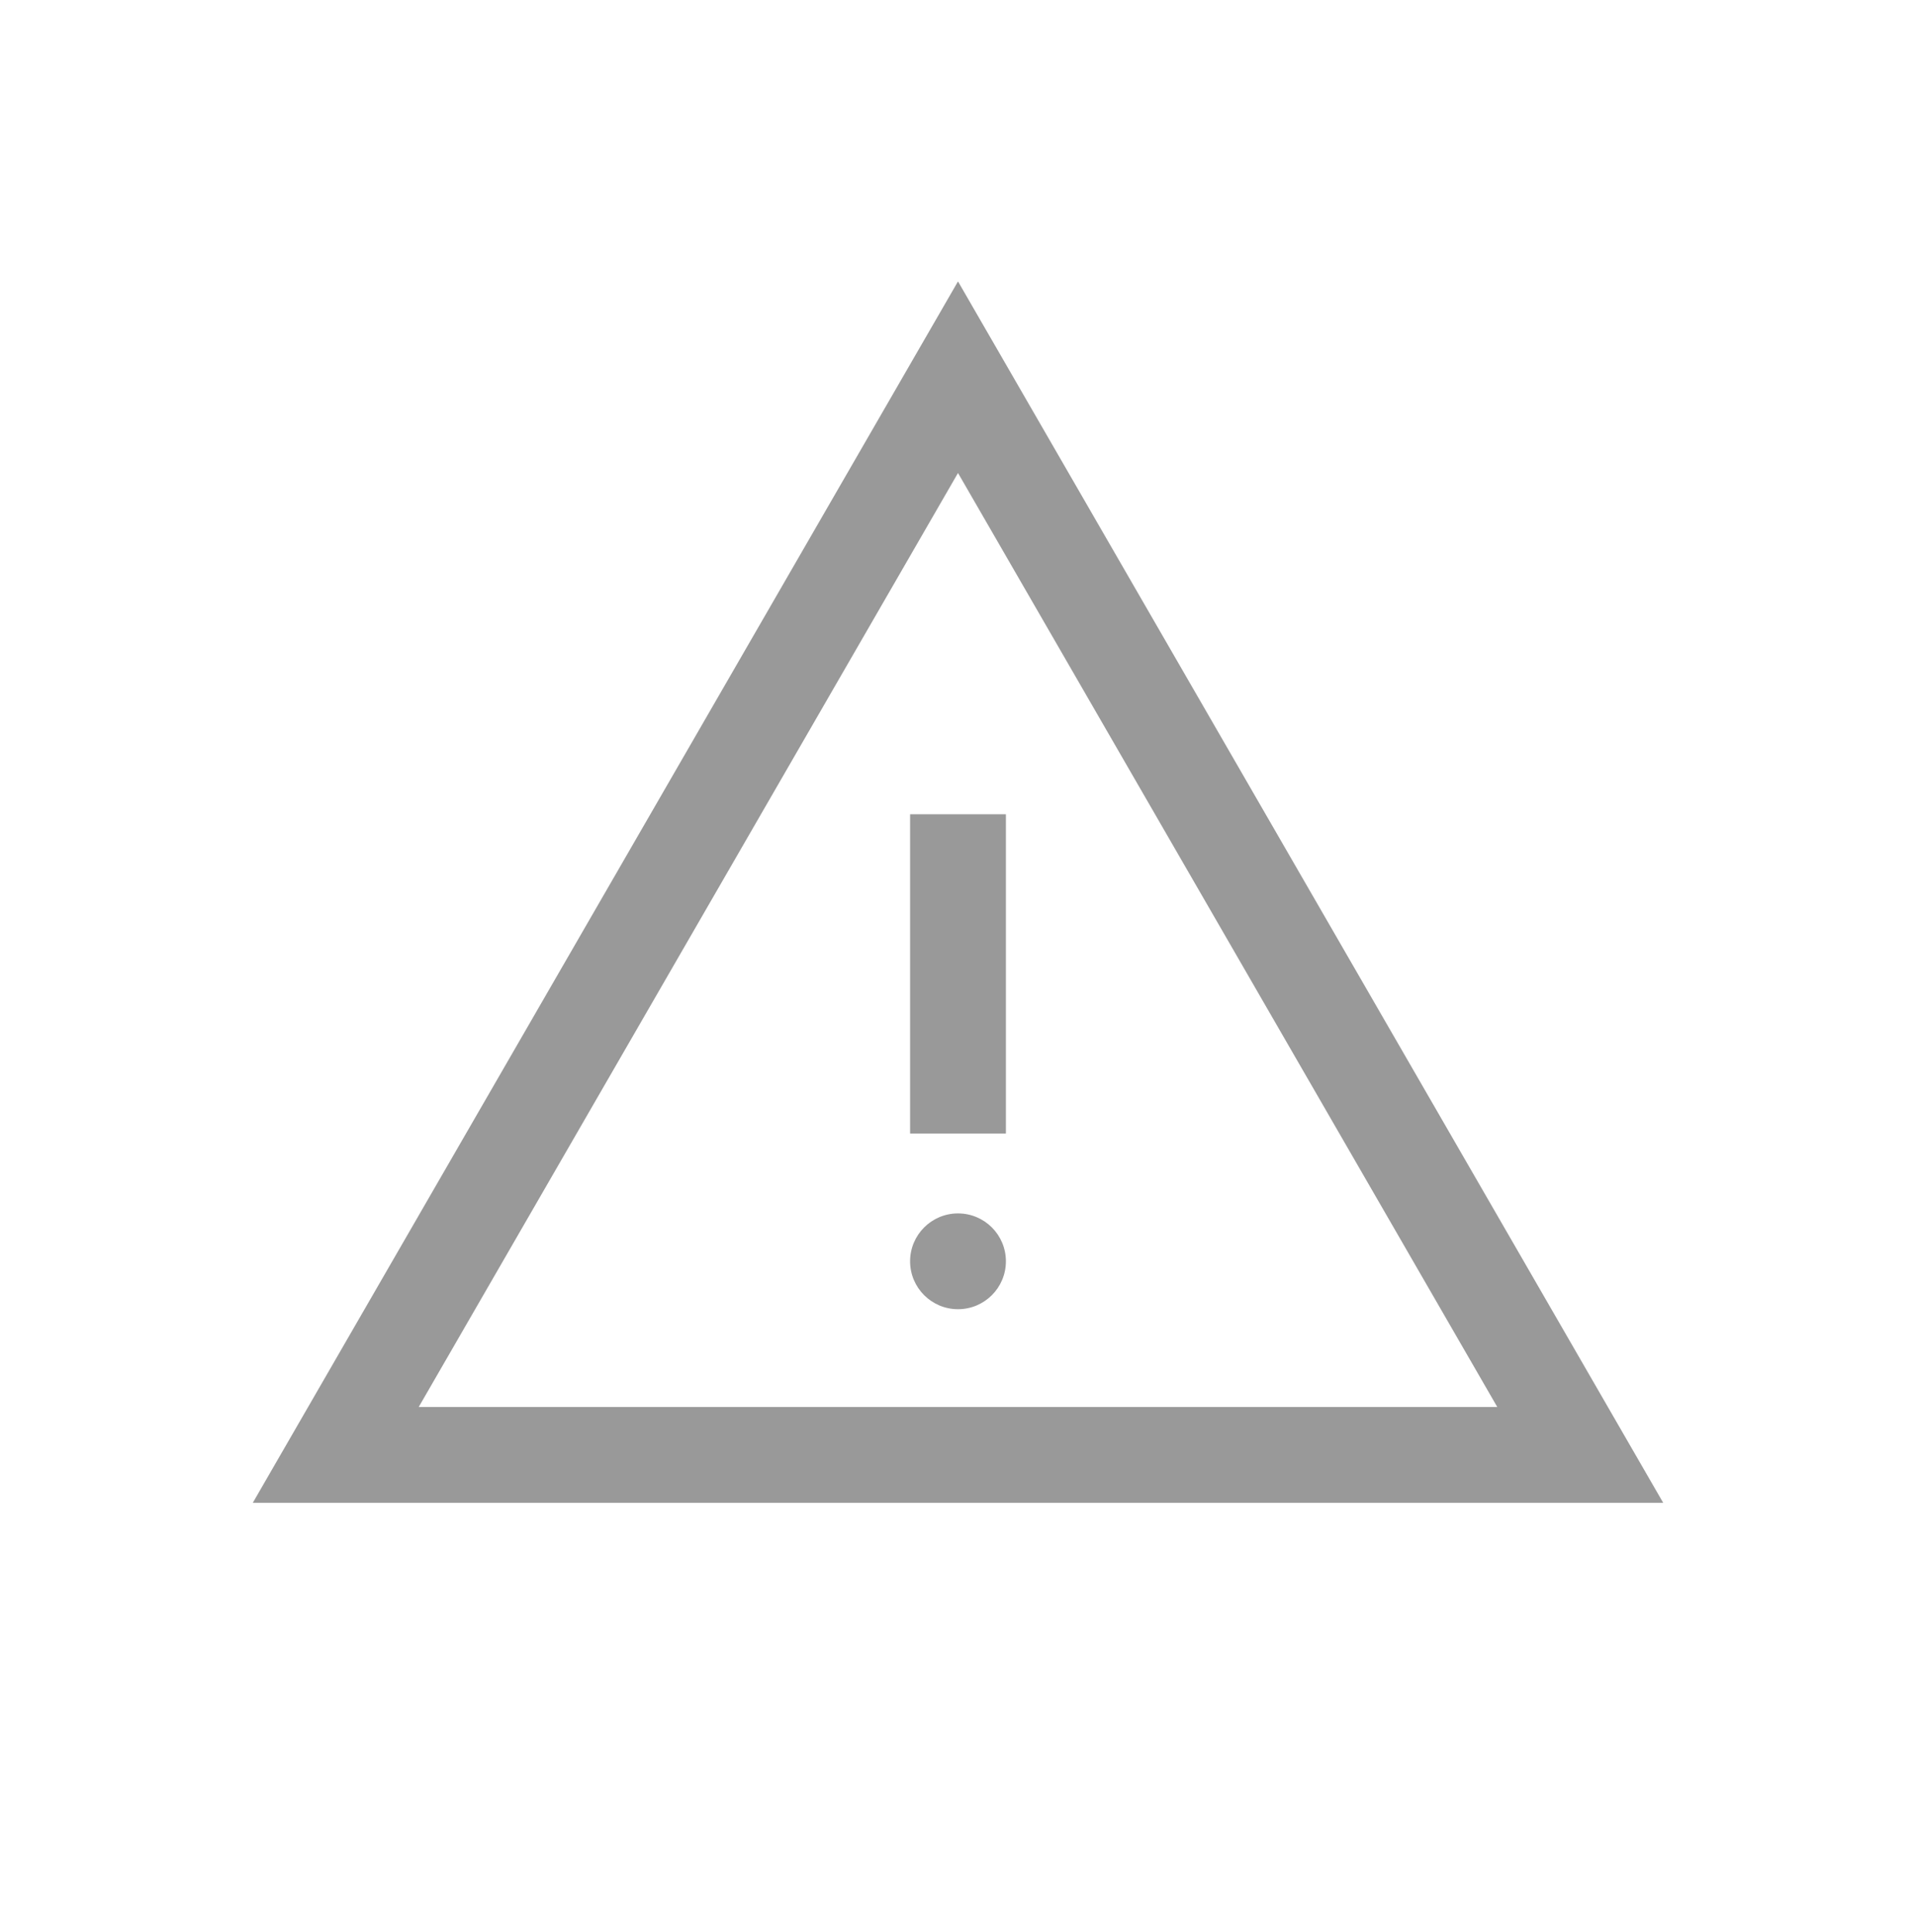 <svg width="120" height="121" viewBox="0 0 120 121" fill="none" xmlns="http://www.w3.org/2000/svg">
<path d="M21.029 91.125L60 23.625L98.971 91.125H21.029Z" stroke="#999999" stroke-width="6"/>
<rect x="57" y="51" width="6" height="20" fill="#999999"/>
<circle cx="60" cy="79" r="3" fill="#999999"/>
</svg>
